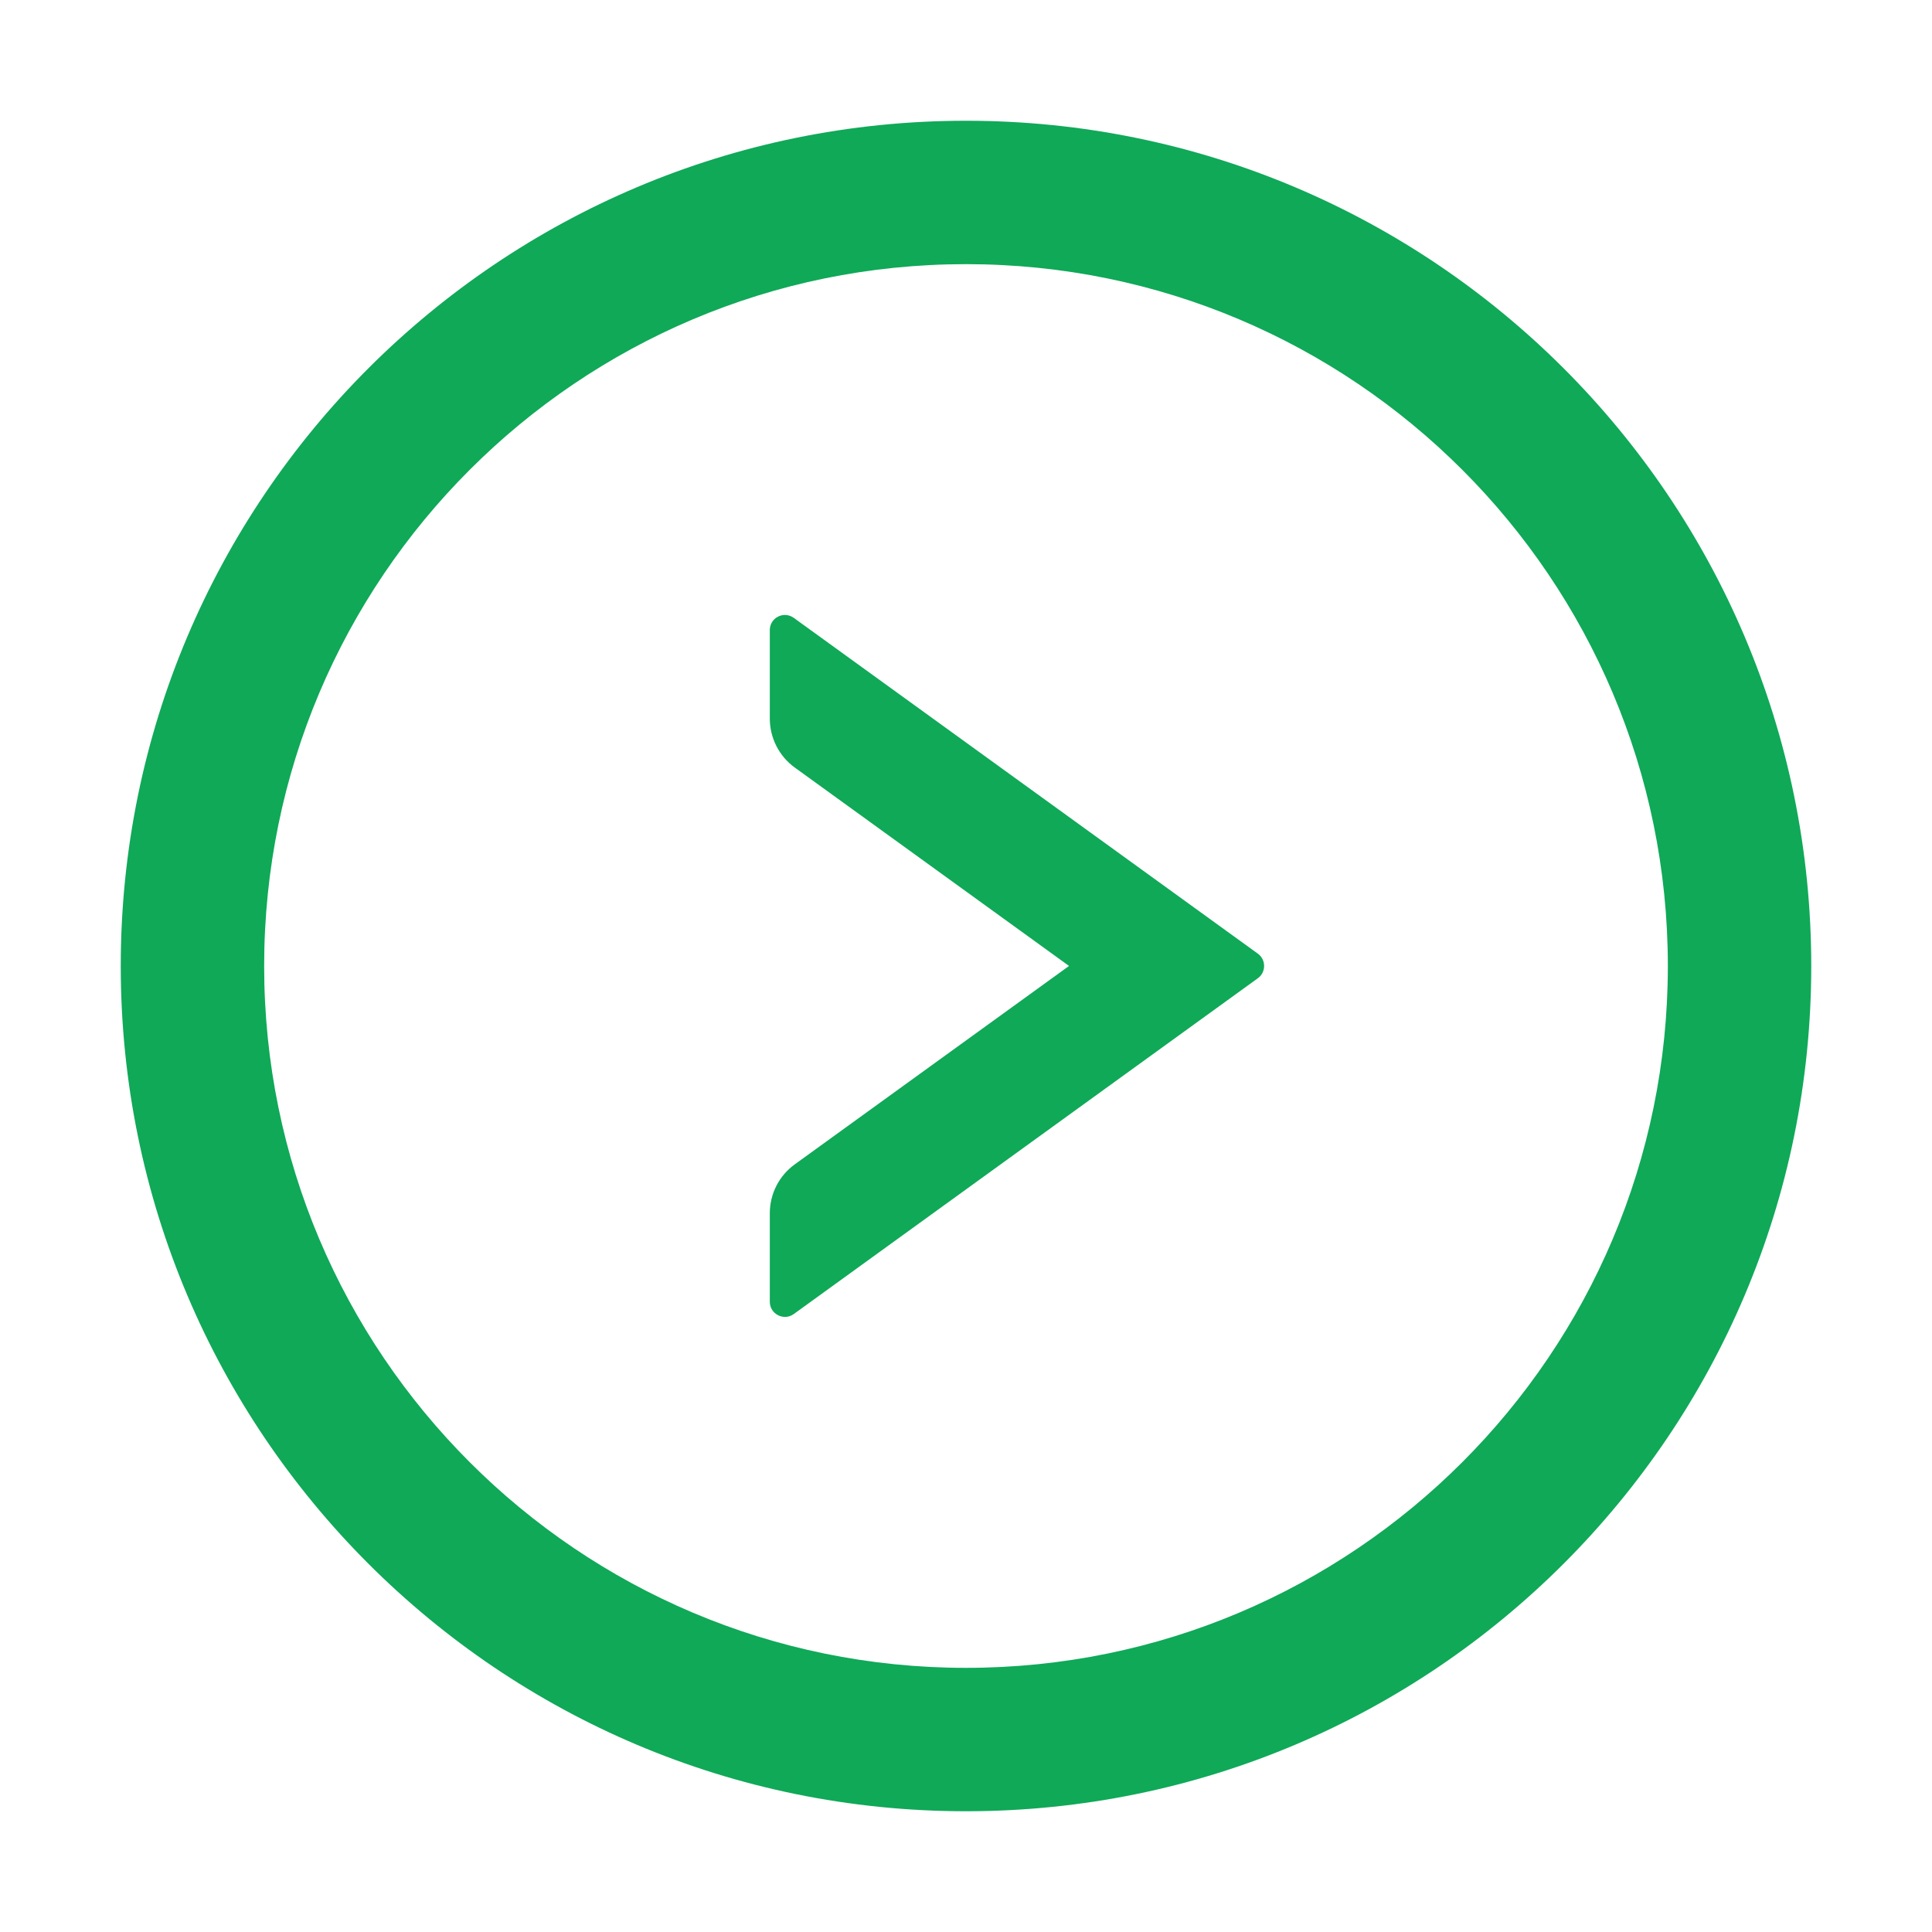 <svg width="40" height="40" viewBox="0 0 40 40" fill="none" xmlns="http://www.w3.org/2000/svg">
<path d="M26.043 19.745L16.434 12.792C16.387 12.758 16.332 12.738 16.274 12.733C16.217 12.729 16.159 12.74 16.108 12.767C16.056 12.793 16.013 12.833 15.983 12.882C15.953 12.932 15.937 12.988 15.938 13.046V14.878C15.938 15.276 16.129 15.655 16.453 15.89L22.133 19.999L16.453 24.108C16.129 24.343 15.938 24.718 15.938 25.12V26.952C15.938 27.206 16.227 27.355 16.434 27.206L26.043 20.253C26.215 20.128 26.215 19.87 26.043 19.745Z" fill="#0FA958"/>
<path d="M20 2.5C10.336 2.5 2.5 10.336 2.5 20C2.5 29.664 10.336 37.5 20 37.5C29.664 37.5 37.5 29.664 37.5 20C37.5 10.336 29.664 2.5 20 2.5ZM20 34.531C11.977 34.531 5.469 28.023 5.469 20C5.469 11.977 11.977 5.469 20 5.469C28.023 5.469 34.531 11.977 34.531 20C34.531 28.023 28.023 34.531 20 34.531Z" fill="#0FA958"/>
</svg>
